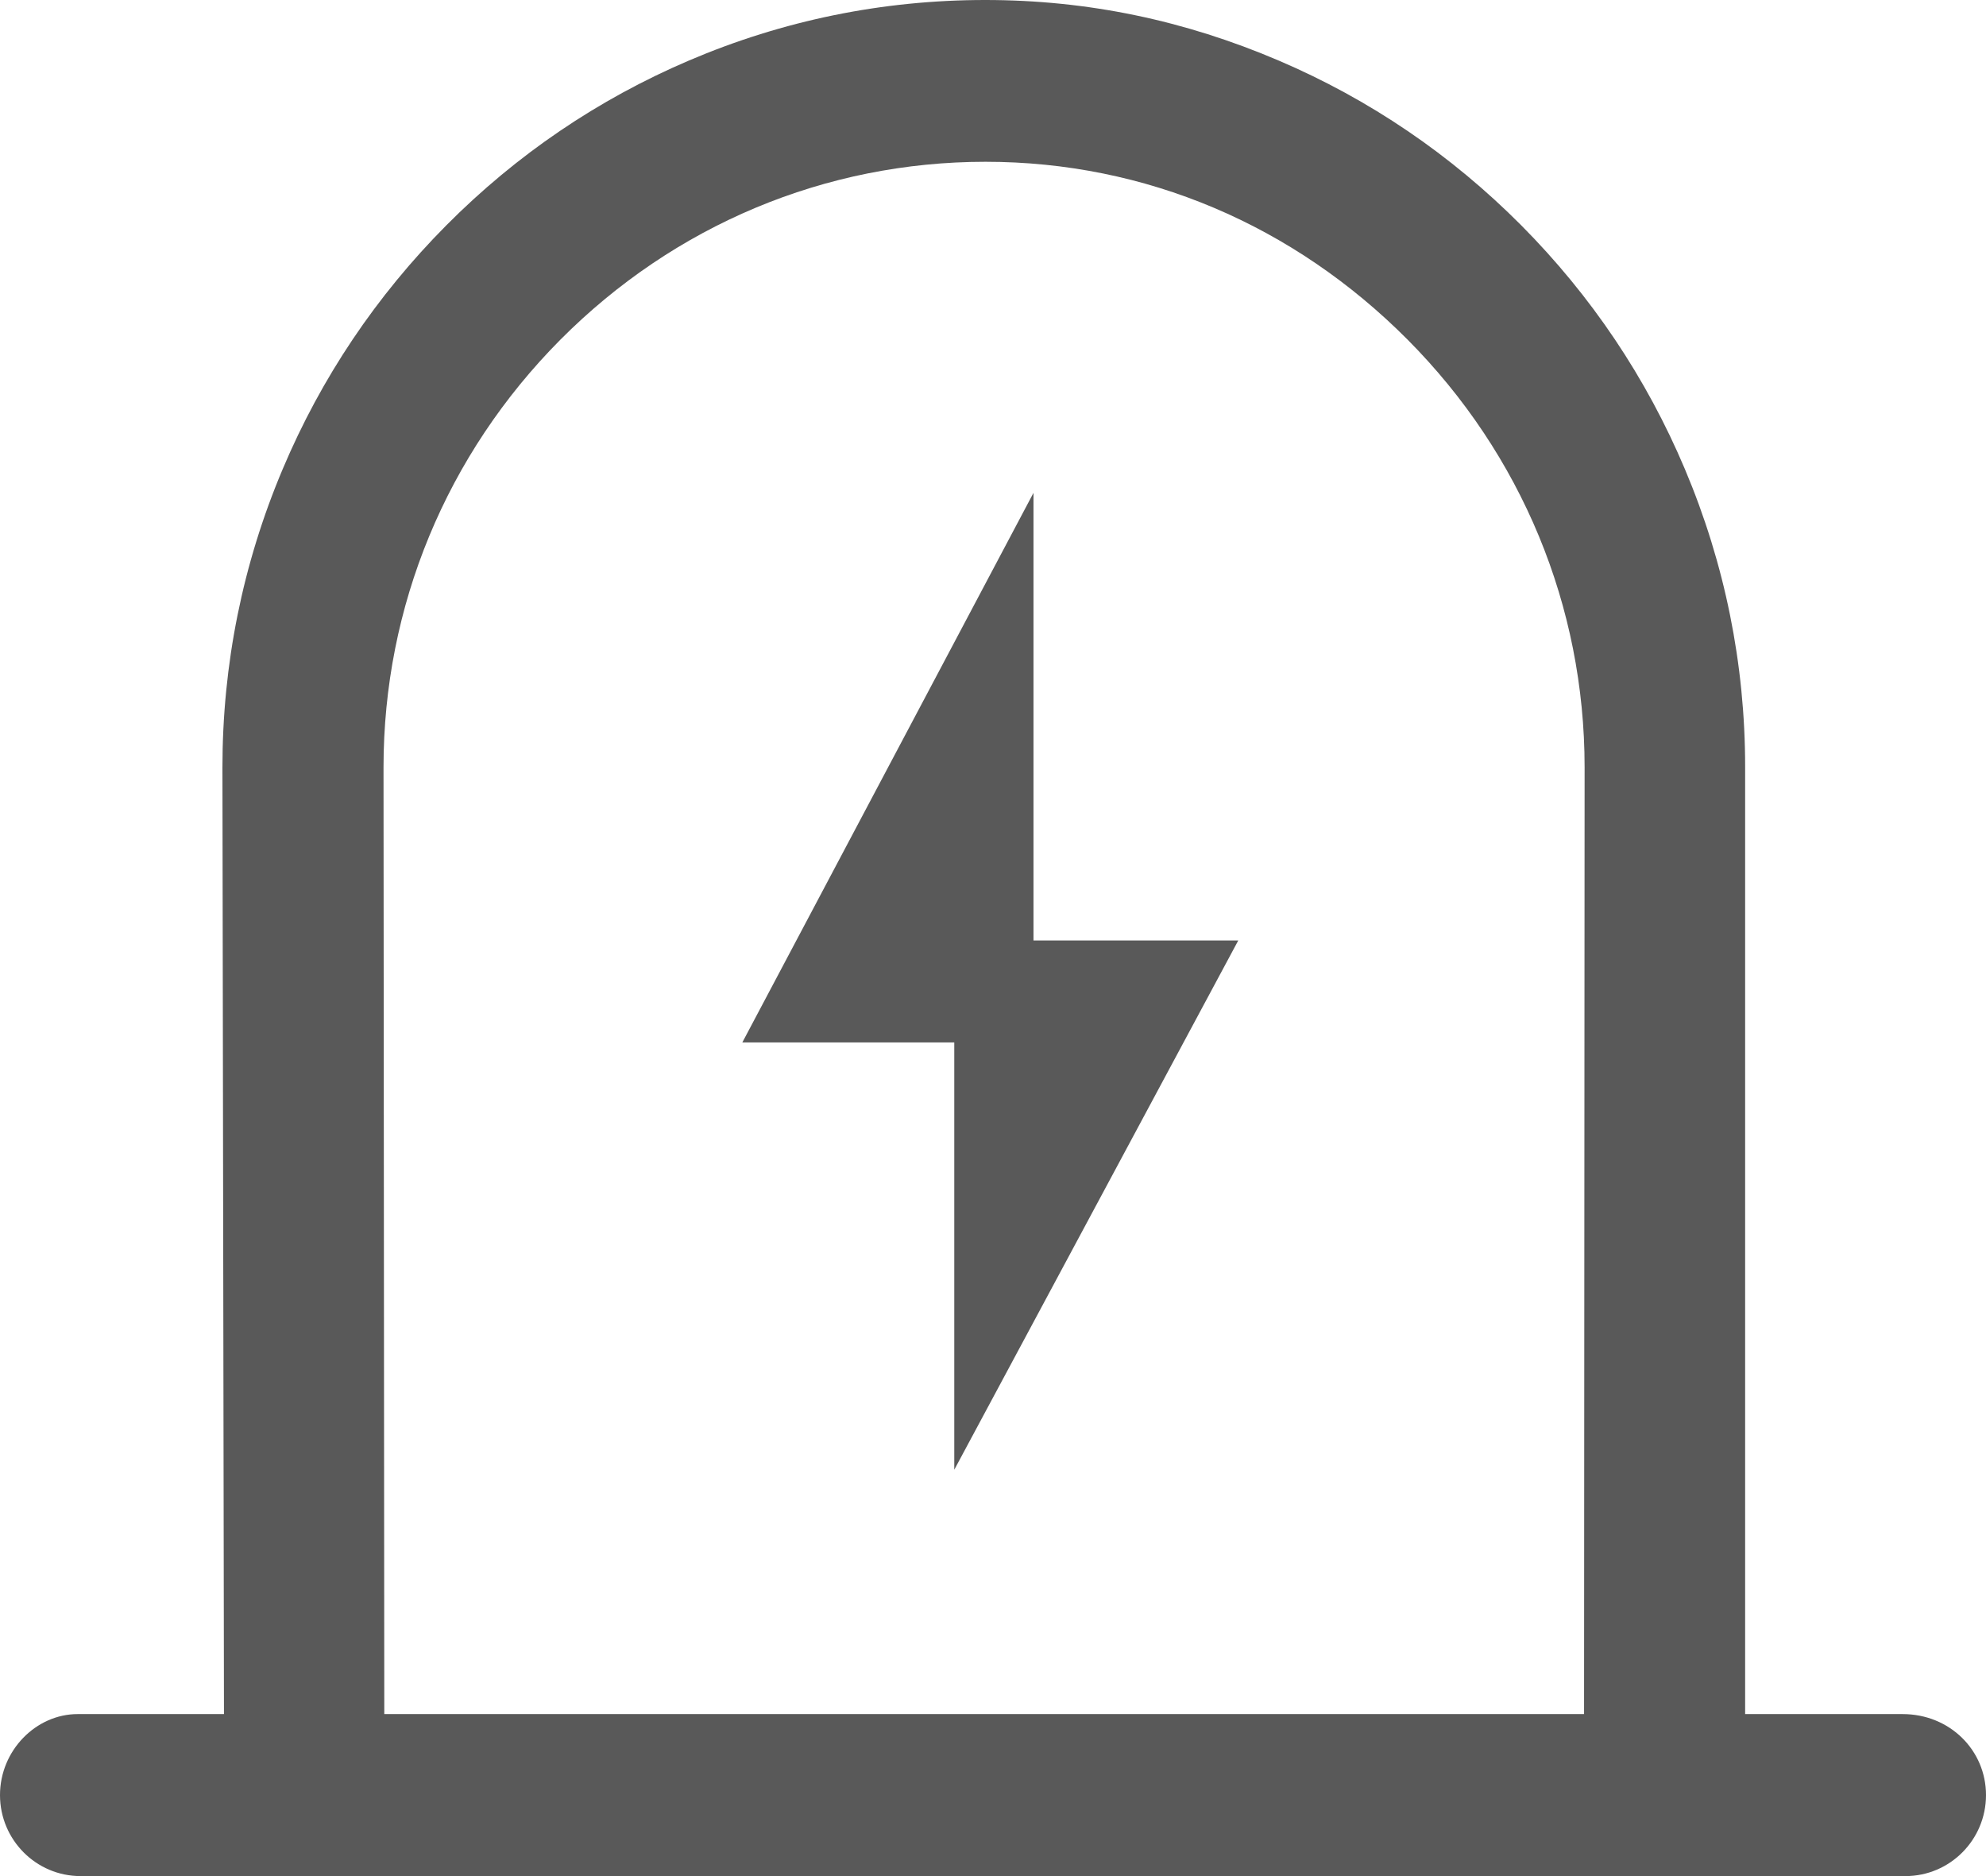 <?xml version="1.0" encoding="UTF-8"?>
<svg width="18px" height="17px" viewBox="0 0 18 17" version="1.1" xmlns="http://www.w3.org/2000/svg" xmlns:xlink="http://www.w3.org/1999/xlink">
    <title>预警</title>
    <g id="页面-1" stroke="none" stroke-width="1" fill="none" fill-rule="evenodd">
        <g id="首页" transform="translate(-306, -711)" fill="#595959" fill-rule="nonzero">
            <g id="预警" transform="translate(306, 711)">
                <path d="M14.357,15.565 L14.362,6.953 C14.362,5.494 13.792,4.118 12.758,3.078 C11.724,2.039 10.382,1.466 8.932,1.466 C7.481,1.466 6.113,2.039 5.079,3.078 C4.046,4.118 3.476,5.494 3.476,6.953 L3.483,15.563 L2.03,15.565 L2.016,6.955 C2.016,6.02 2.199,5.11 2.562,4.251 C2.911,3.424 3.41,2.681 4.046,2.041 C4.681,1.402 5.421,0.9 6.243,0.549 C7.095,0.185 7.999,0 8.929,0 C9.859,0 10.738,0.185 11.59,0.549 C12.412,0.9 13.151,1.402 13.787,2.041 C14.423,2.681 14.922,3.424 15.271,4.251 C15.633,5.108 15.817,6.017 15.817,6.95 L15.817,15.56 L14.357,15.565 Z M17.27,17 L0.73,17 C0.327,17 0,16.671 0,16.266 C0,15.861 0.327,15.532 0.704,15.532 L17.244,15.532 C17.673,15.532 18,15.861 18,16.266 C18,16.671 17.673,17 17.27,17 Z M11.223,8.522 L9.367,8.522 L9.367,4.466 L6.728,9.446 L8.649,9.446 L8.649,13.318 L11.223,8.522 Z" id="形状"></path>
            </g>
        </g>
    </g>
</svg>